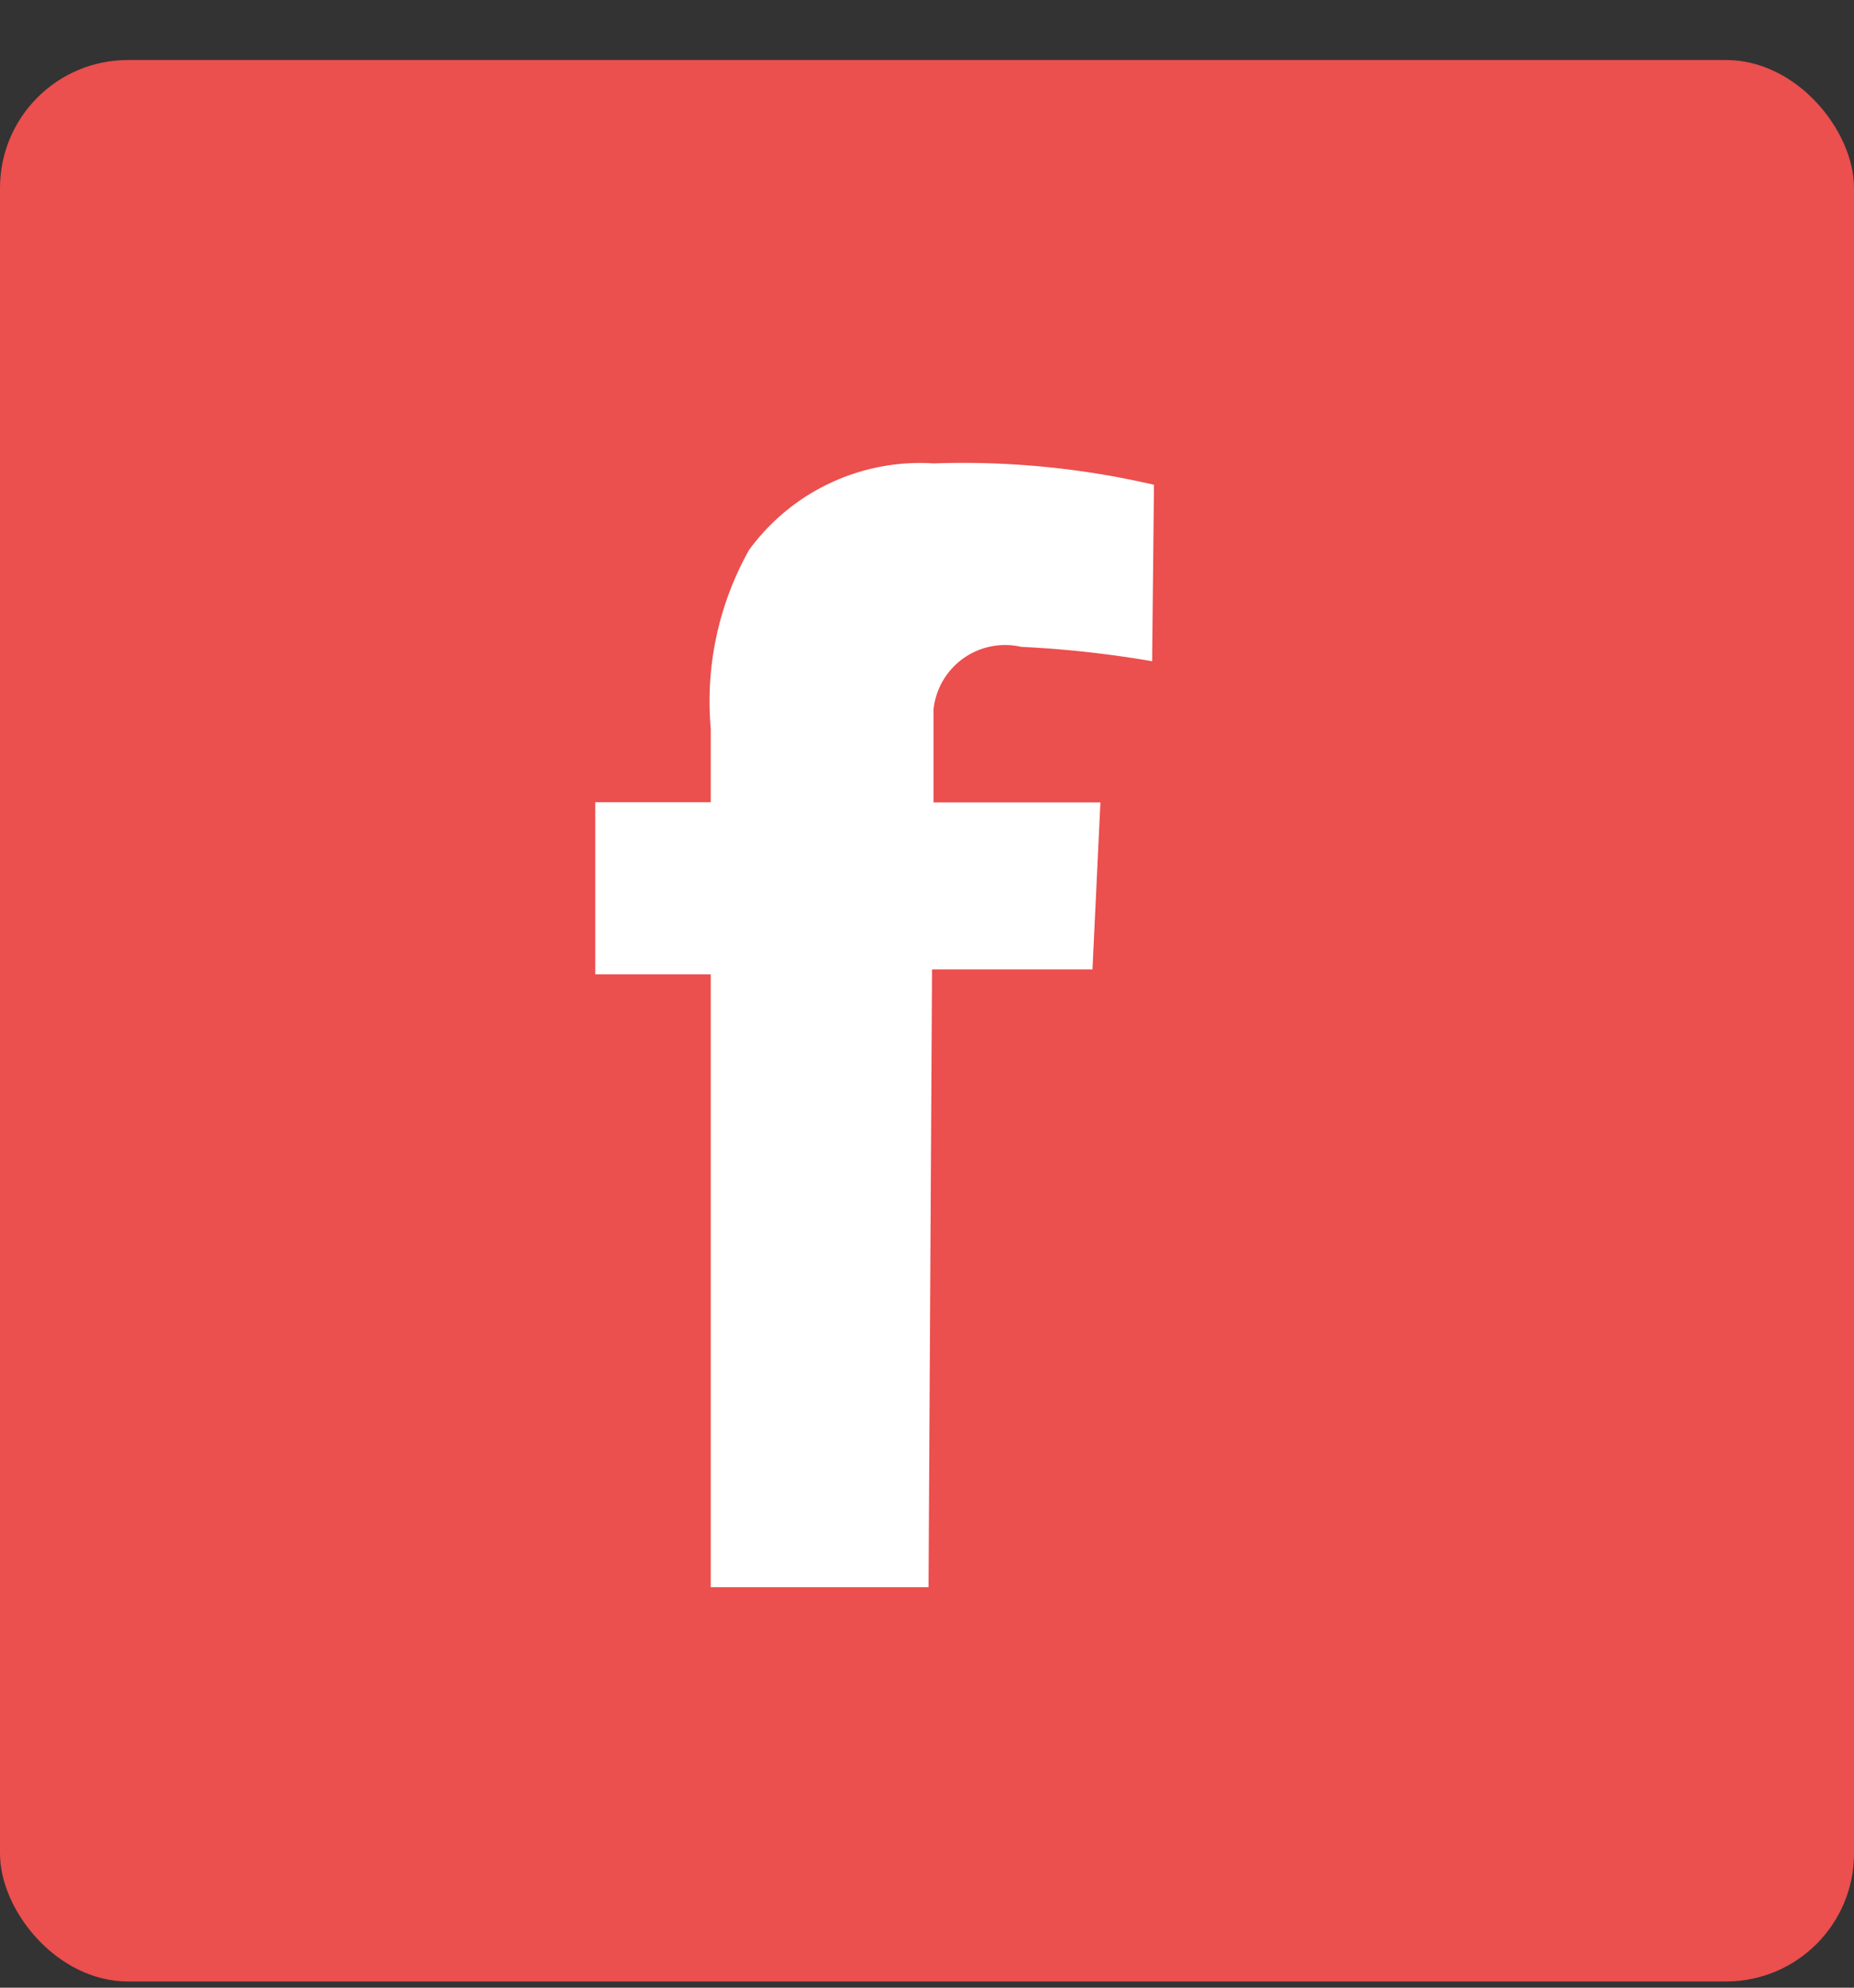 <svg xmlns="http://www.w3.org/2000/svg" width="28" height="30" viewBox="0 0 28 30">
  <rect x="0" y="0" width="28" height="30" fill="#333333" stroke="none"/>
  <defs>
    <style>
      .cls-1 {
        fill: #eb4f4e;
      }

      .cls-2 {
        fill: #fff;
        fill-rule: evenodd;
      }
    </style>
  </defs>
  <rect class="cls-1" y="0.906" width="28" height="29" rx="1.931" ry="1.931"/>
  <path id="face" class="cls-2" d="M8.99,12.107h1.744V10.995A4.668,4.668,0,0,1,11.313,8.3,3.2,3.2,0,0,1,14.1,6.994a12.746,12.746,0,0,1,3.328.323L17.4,9.98a16.146,16.146,0,0,0-1.977-.217,1.087,1.087,0,0,0-1.325.948v1.4h2.521l-0.12,2.52H14.076l-0.053,9.324H10.734V14.706H8.99v-2.6h0Z"/>
</svg>
